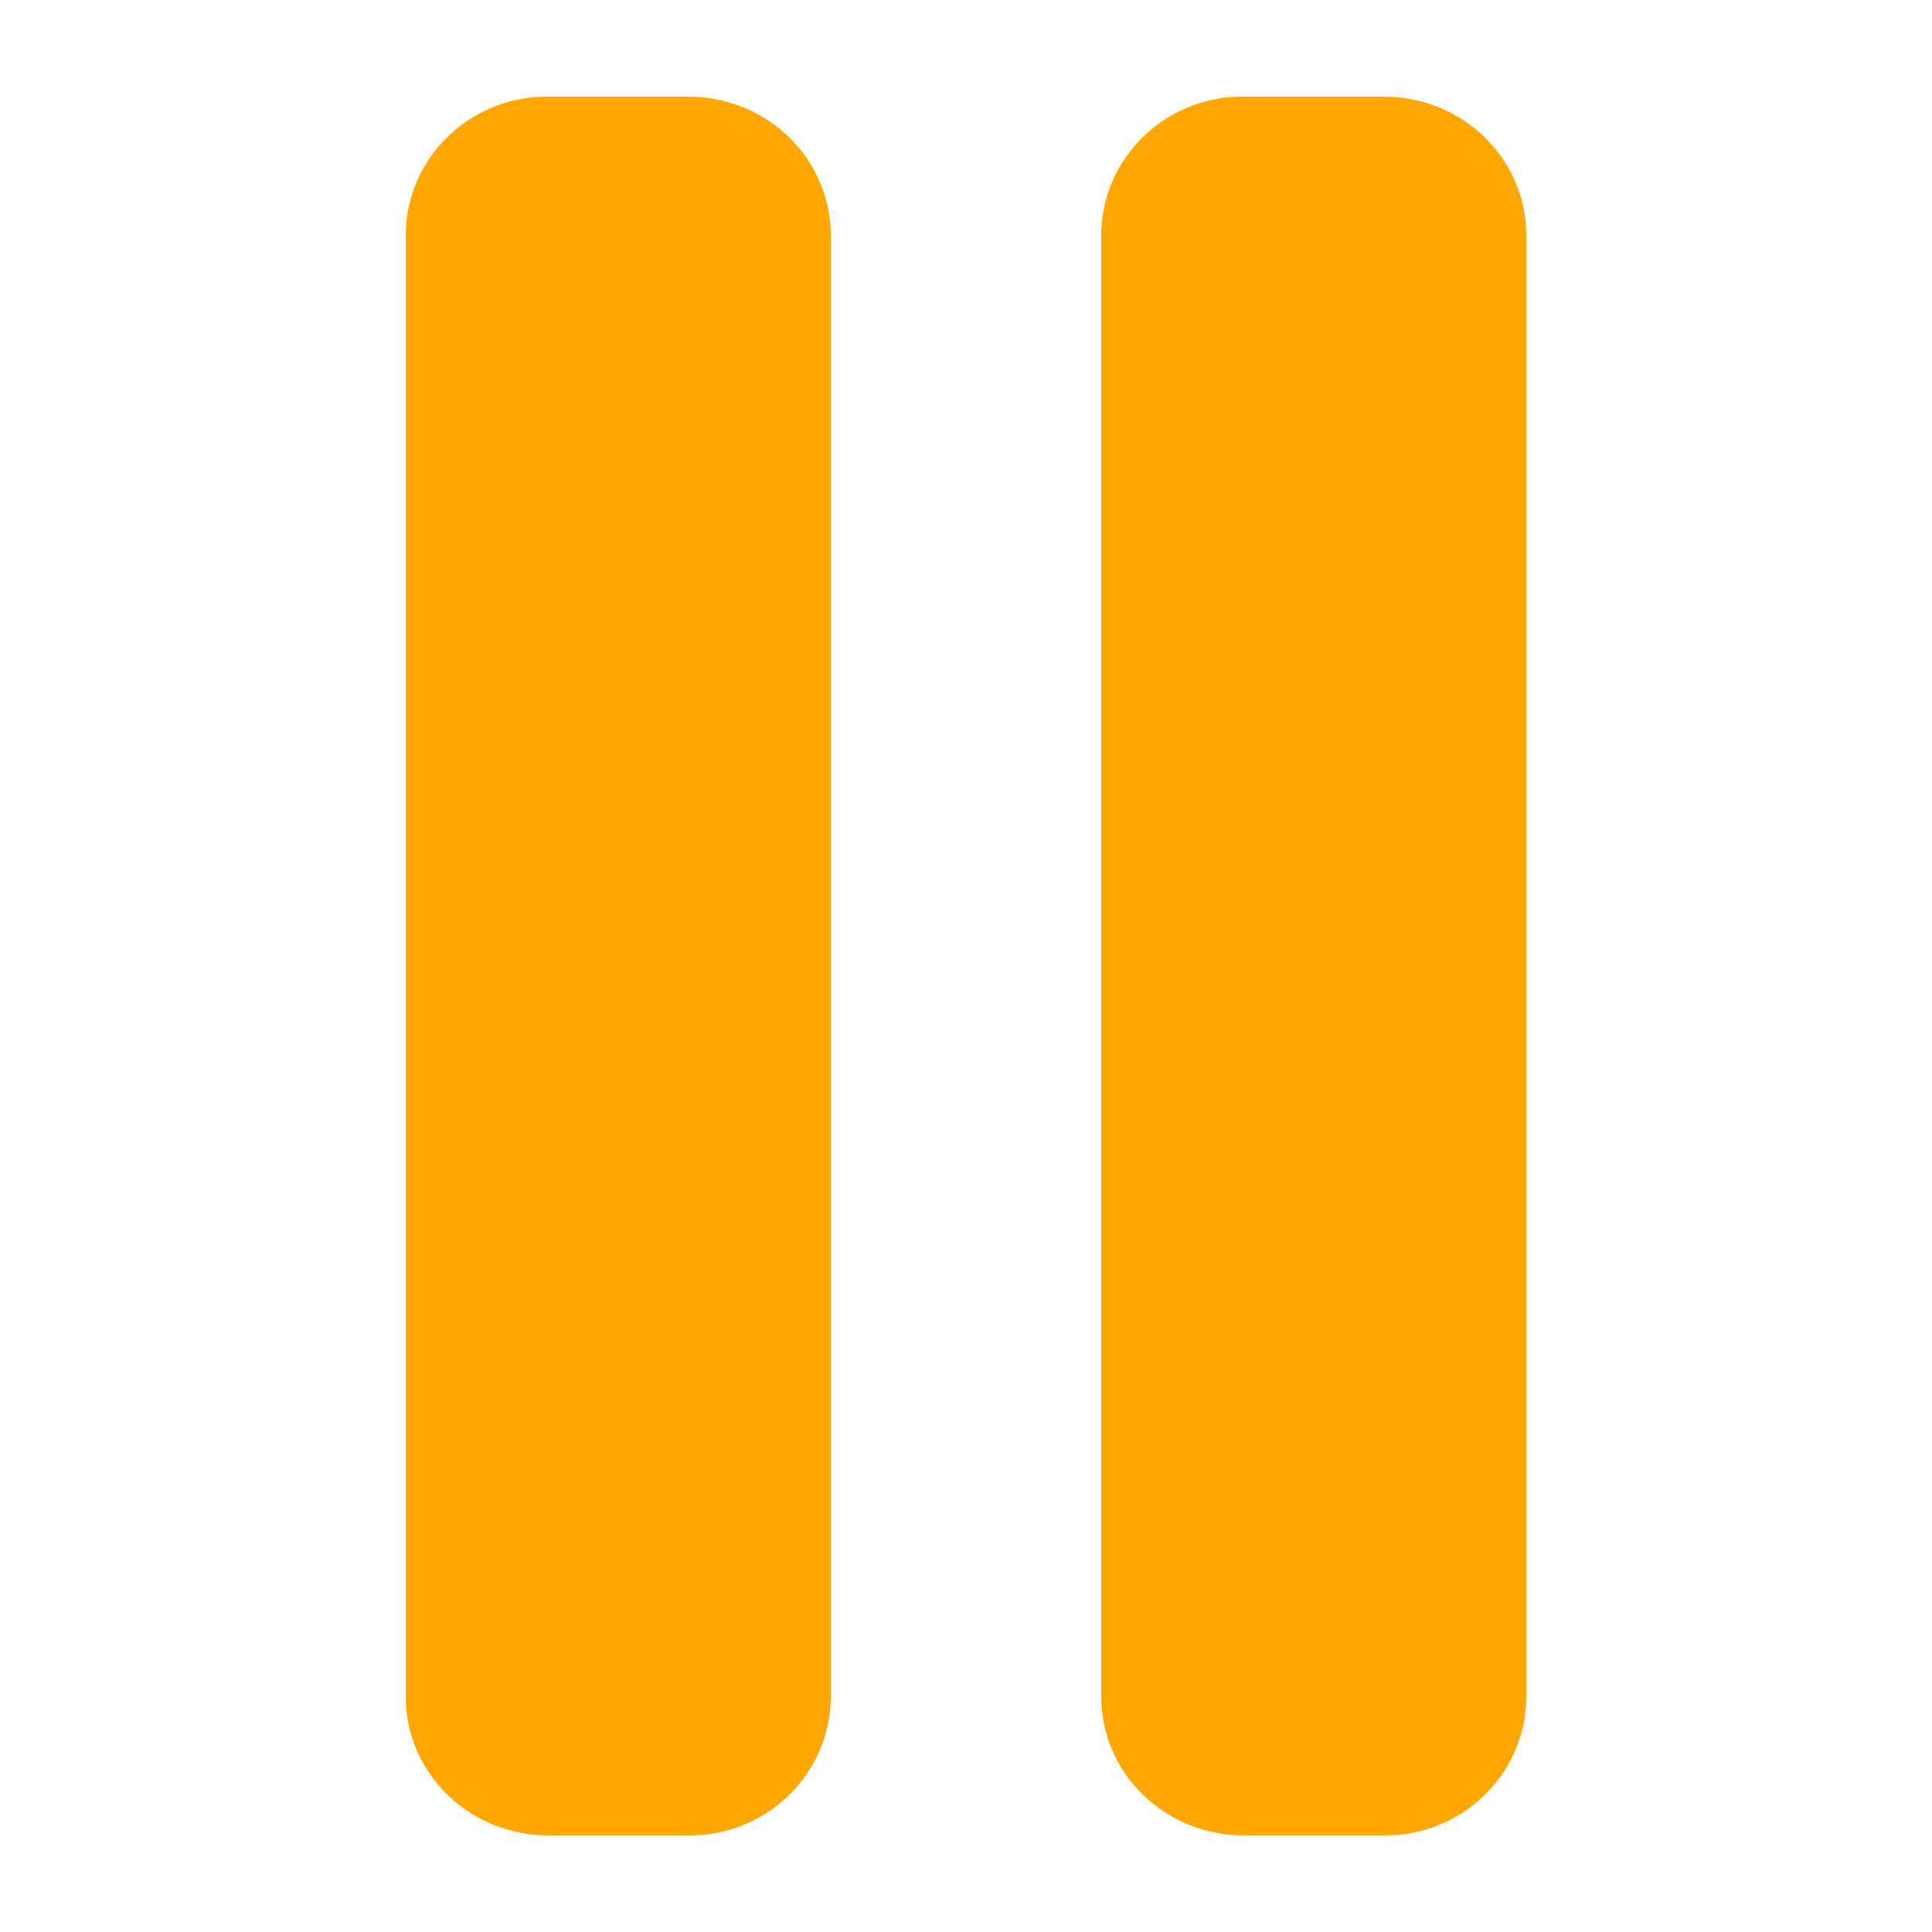 <?xml version="1.0" encoding="utf-8"?>
<!-- Generator: Adobe Illustrator 25.2.1, SVG Export Plug-In . SVG Version: 6.00 Build 0)  -->
<svg version="1.1" id="Layer_1" xmlns:svg="http://www.w3.org/2000/svg"
	 xmlns="http://www.w3.org/2000/svg" xmlns:xlink="http://www.w3.org/1999/xlink" x="0px" y="0px" viewBox="0 0 100 100"
	 style="enable-background:new 0 0 100 100;" xml:space="preserve">
<style type="text/css">
	.st0{fill:#FFA600;}
</style>
<path class="st0" d="M21,12.2c0-4,3.3-7.2,7.3-7.2h7.3c4.1,0,7.4,3.2,7.4,7.2v75.6c0,4-3.3,7.2-7.3,7.2h-7.3c-4.1,0-7.4-3.2-7.4-7.2
	V12.2C21,12.2,21,12.2,21,12.2z M57,12.2c0-4,3.3-7.2,7.3-7.2h7.3c4.1,0,7.4,3.2,7.4,7.2v75.6c0,4-3.3,7.2-7.3,7.2h-7.3
	c-4.1,0-7.4-3.2-7.4-7.2V12.2C57,12.2,57,12.2,57,12.2z"/>
</svg>
